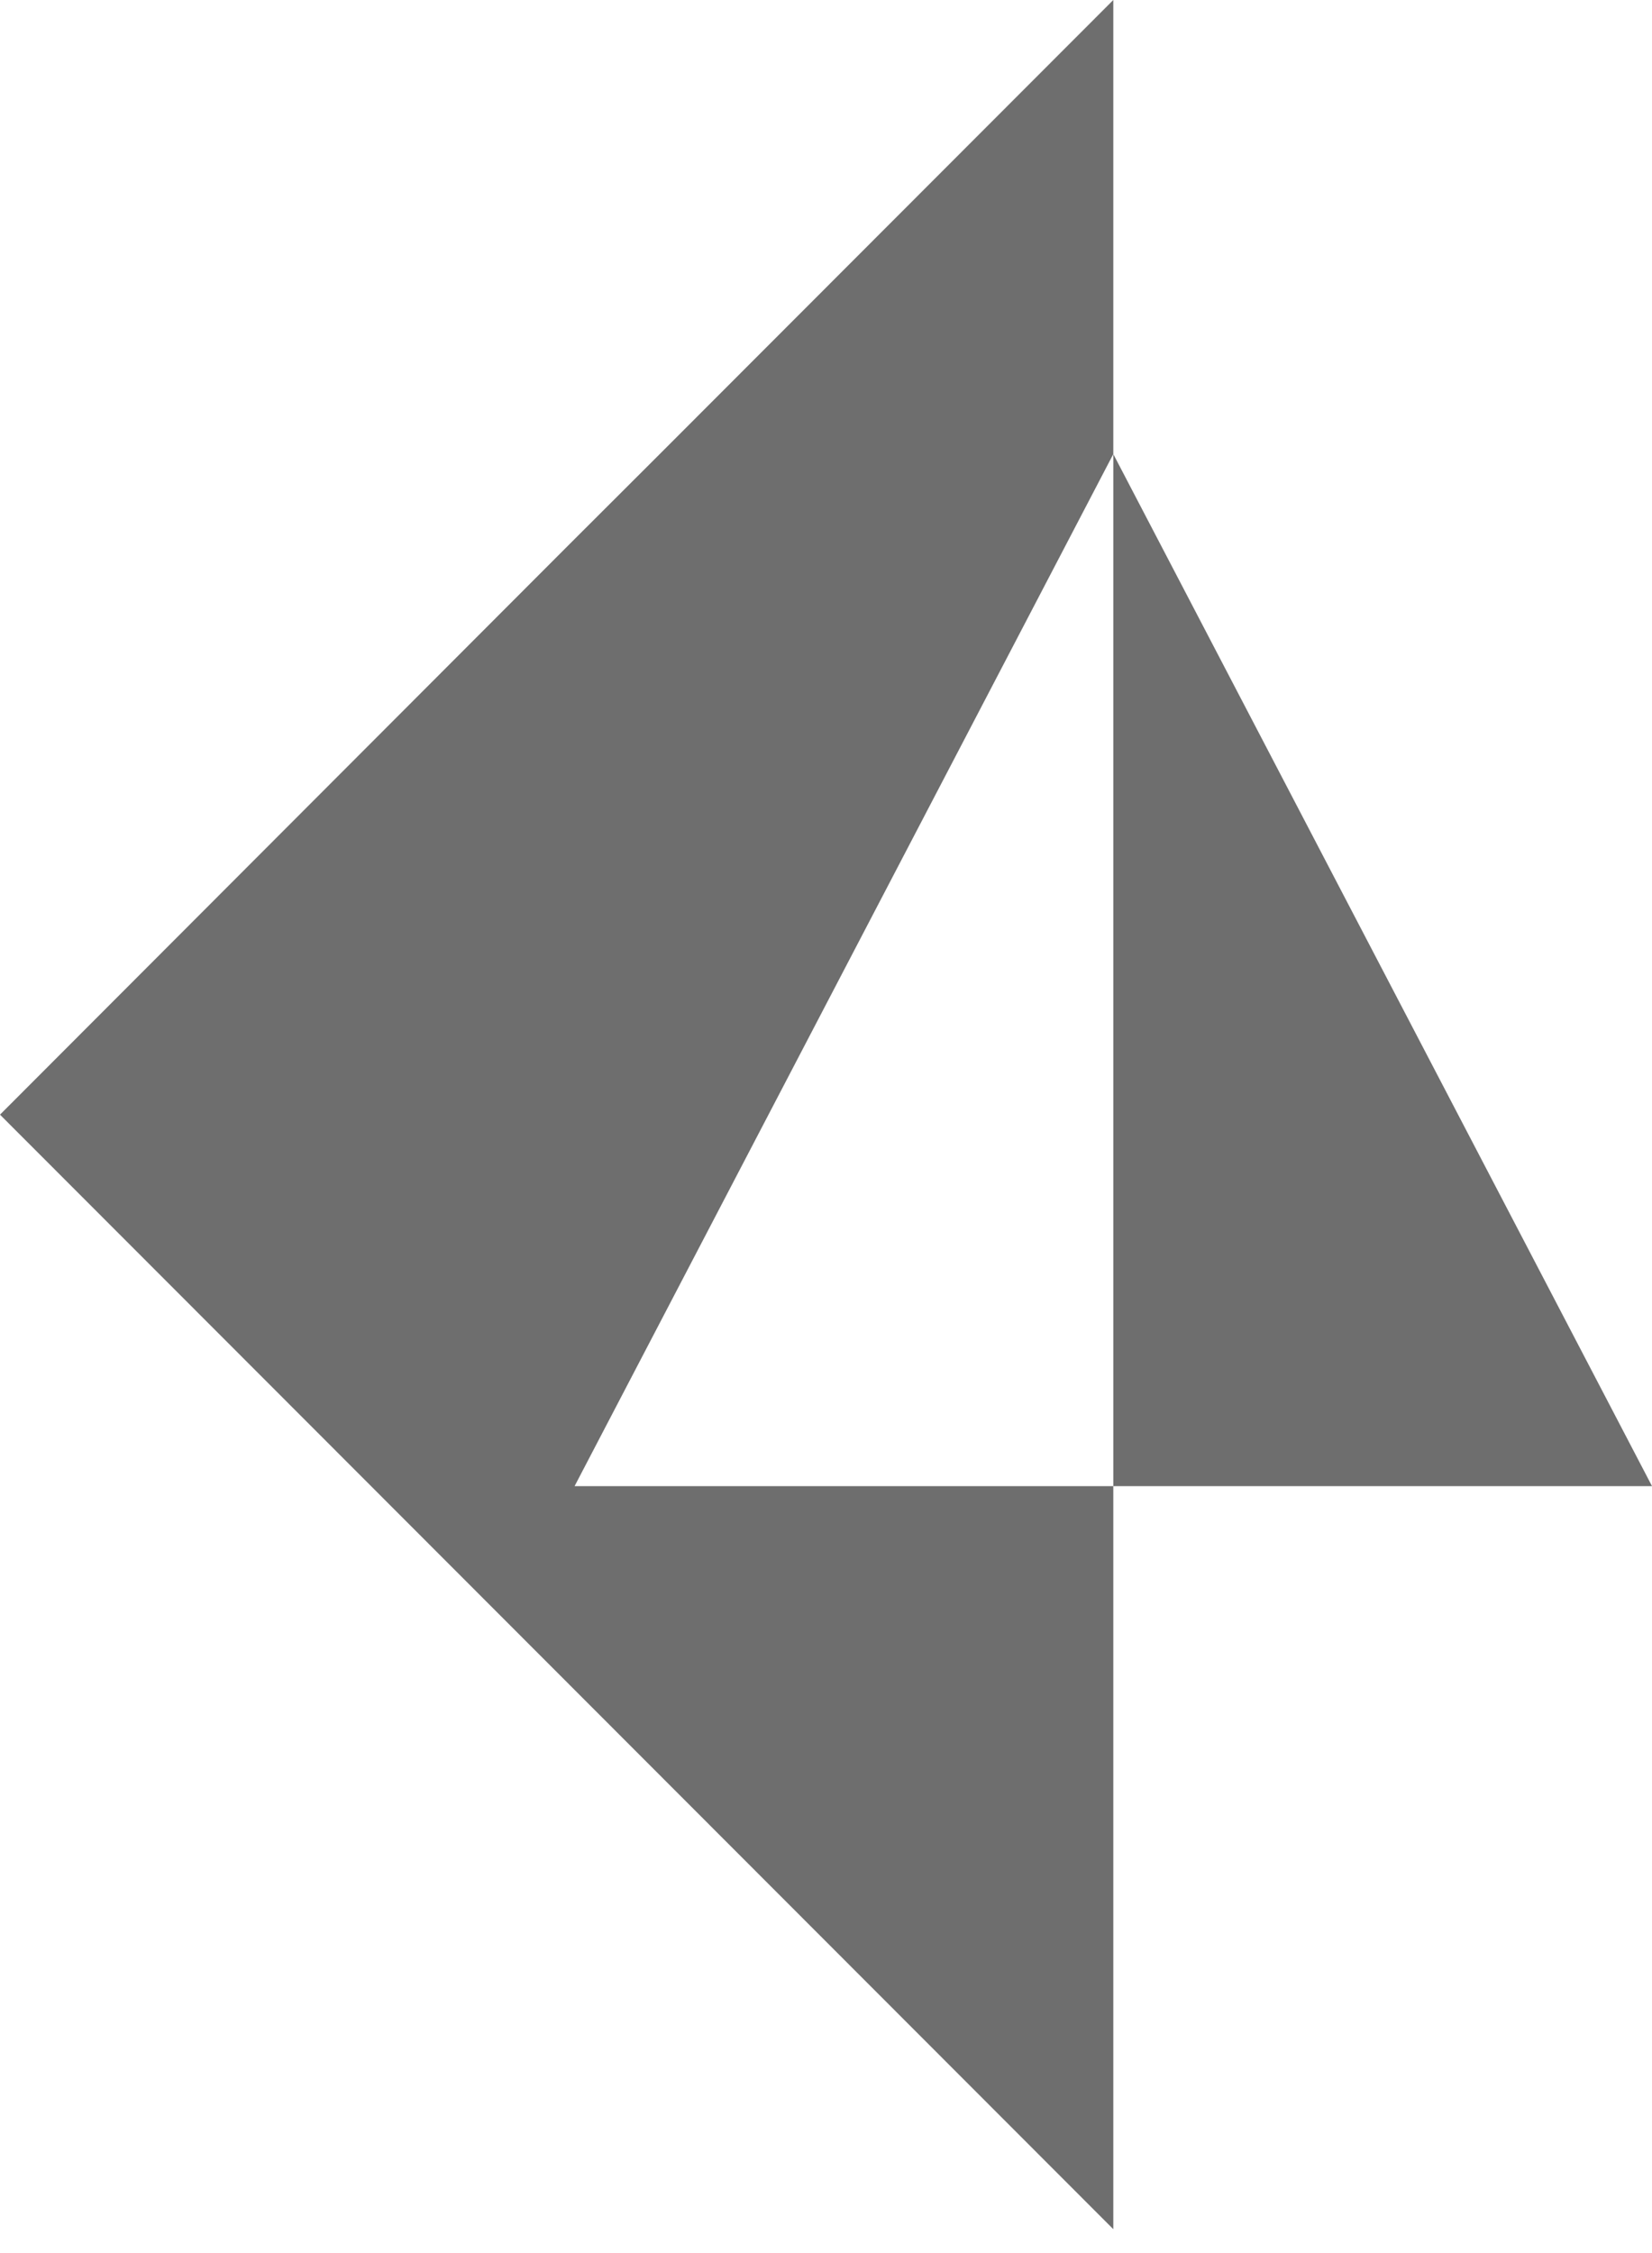 <svg width="11" height="15" viewBox="0 0 11 15" fill="none" xmlns="http://www.w3.org/2000/svg">
<path fill-rule="evenodd" clip-rule="evenodd" d="M7.413 9.894V3.023L11 9.894H7.413ZM7.413 3.023L3.826 9.894H7.413V14.841L0 7.421L3.791 3.624L4.393 3.023L7.413 0V3.023Z" fill="#6E6E6E"/>
</svg>
